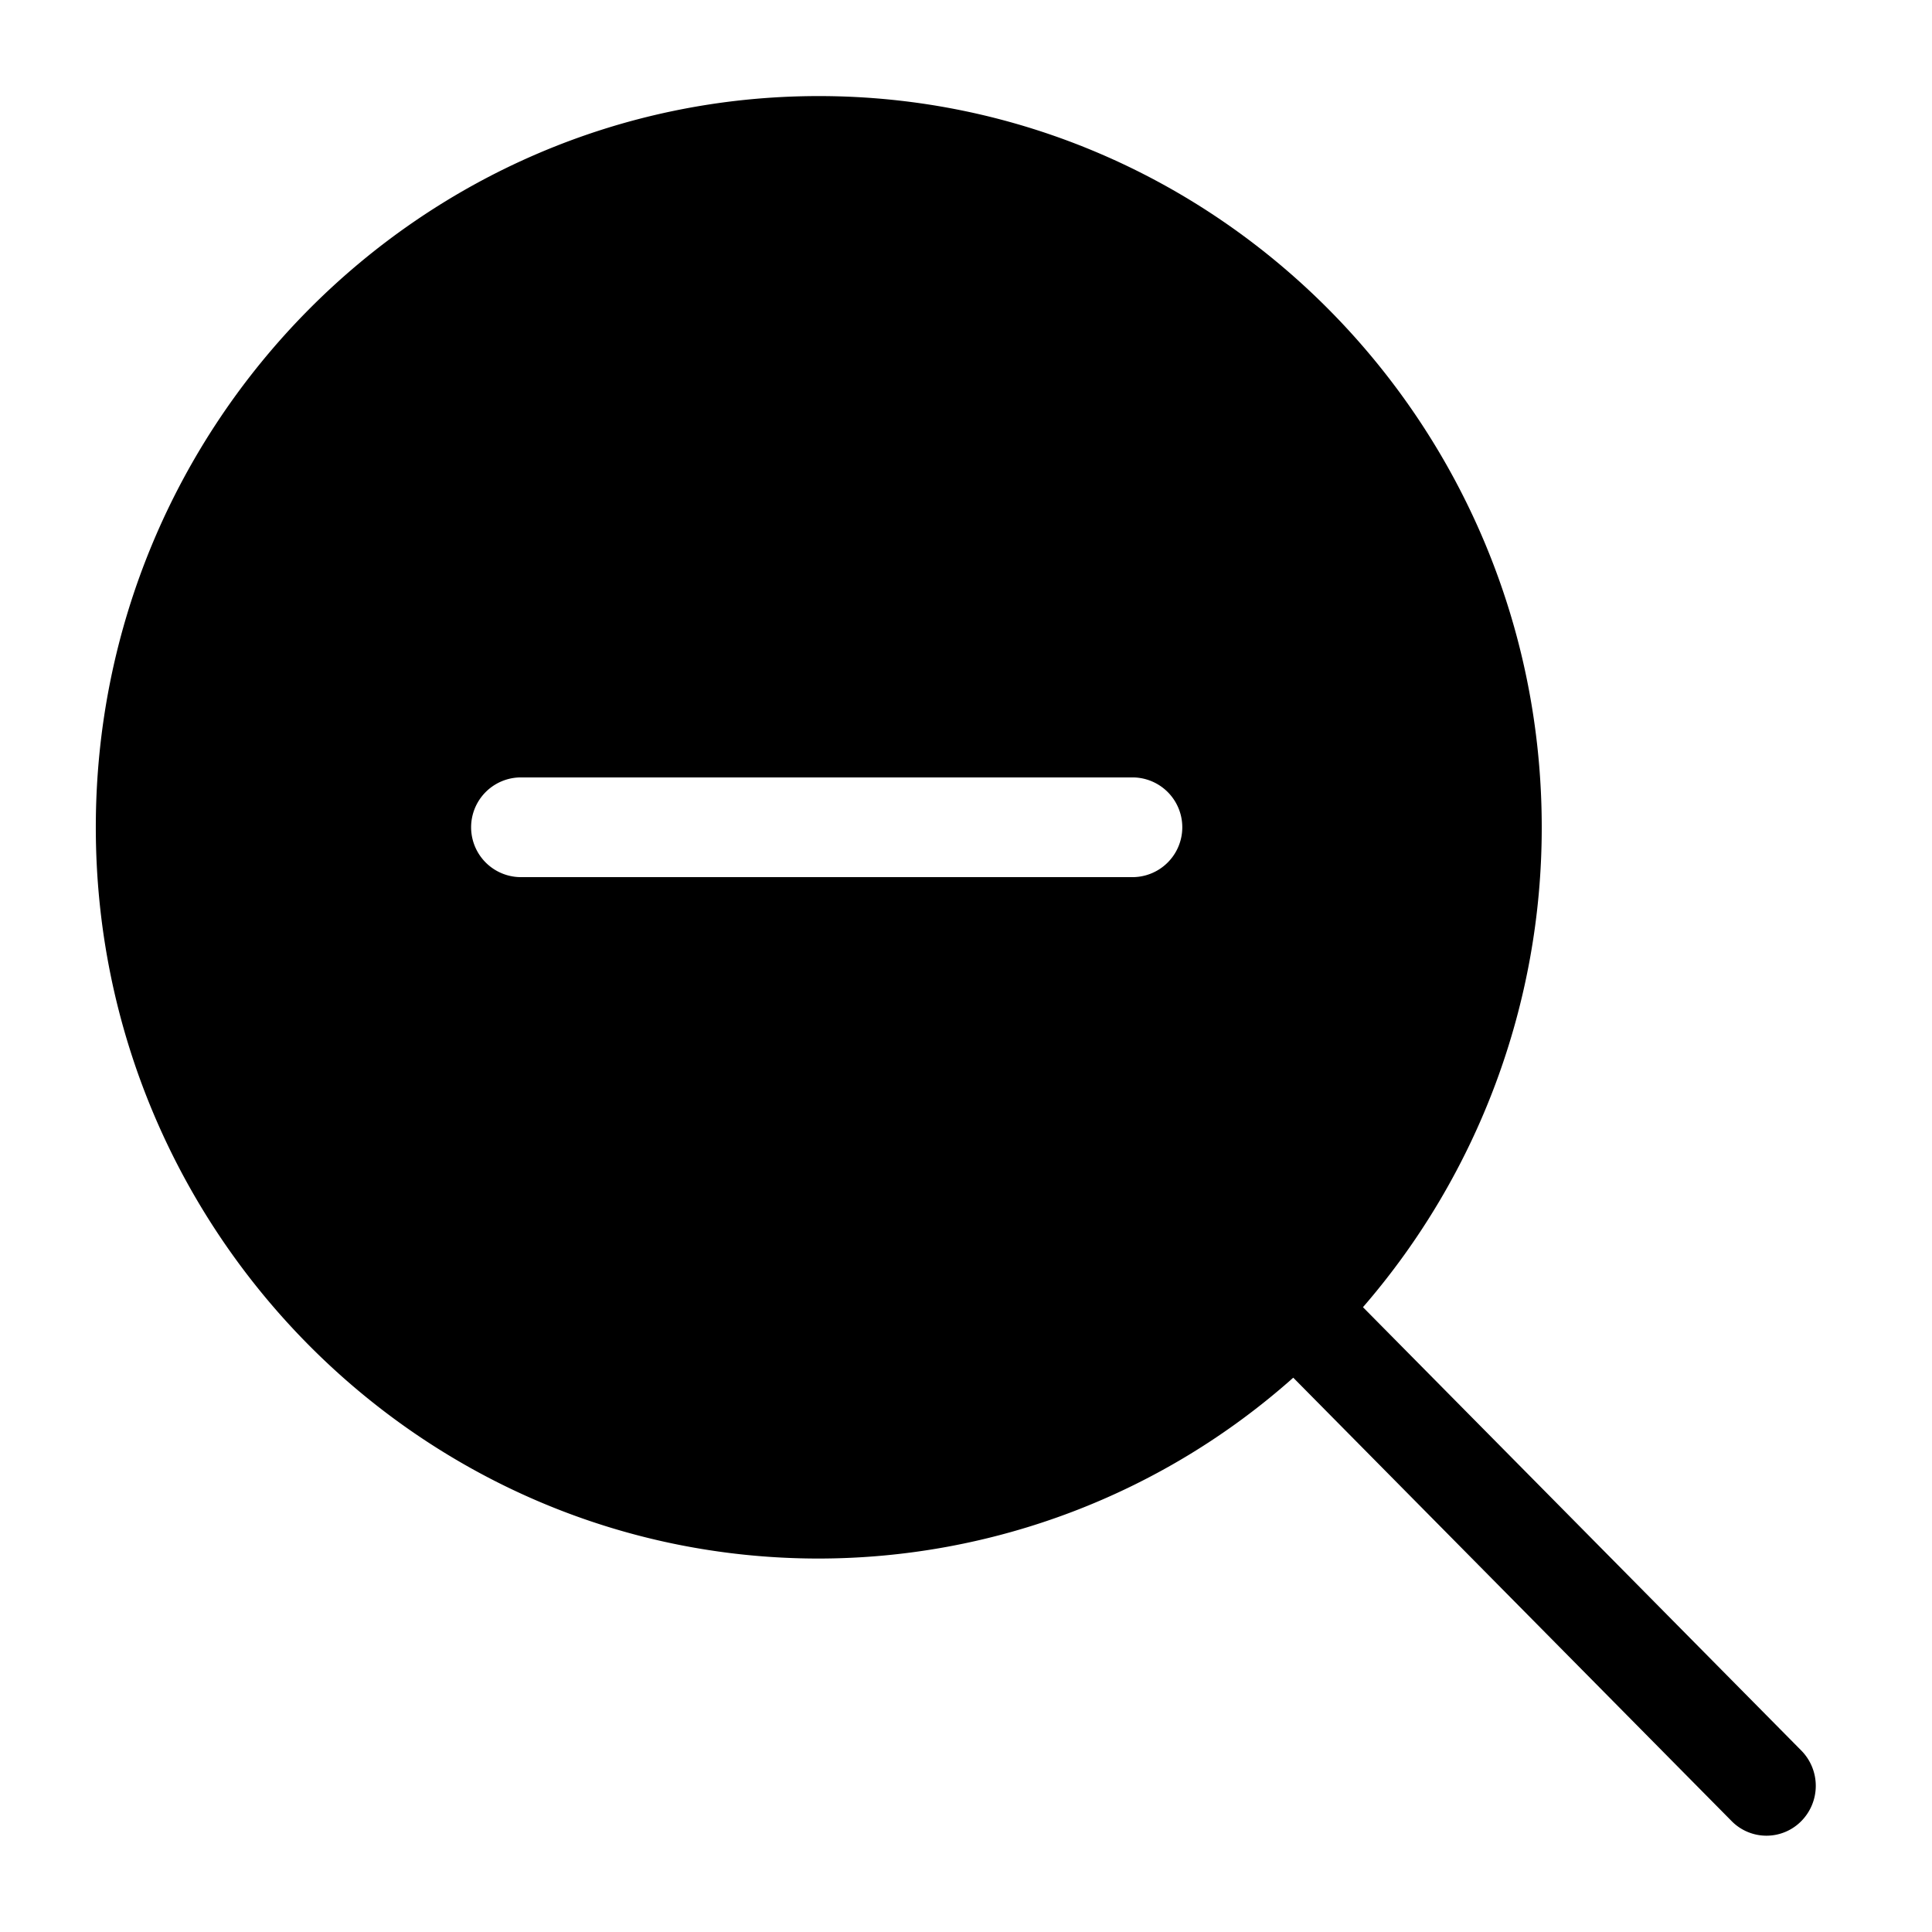 <svg xmlns="http://www.w3.org/2000/svg" width="100" height="100" viewBox="0 0 100 100">
  <path id="모양_3" data-name="모양 3" class="cls-1" d="M93.236,90.609L70.547,67.66A37.9,37.9,0,0,0,79.8,42.822c0-20.87-16.787-37.849-37.421-37.849S4.959,21.952,4.959,42.822,21.746,80.67,42.38,80.67a36.983,36.983,0,0,0,24.559-9.361l22.689,22.95a2.53,2.53,0,0,0,3.608,0A2.6,2.6,0,0,0,93.236,90.609ZM58.665,45.4H26.915a2.581,2.581,0,0,1,0-5.161h31.75A2.581,2.581,0,0,1,58.665,45.4Z"/>
</svg>
